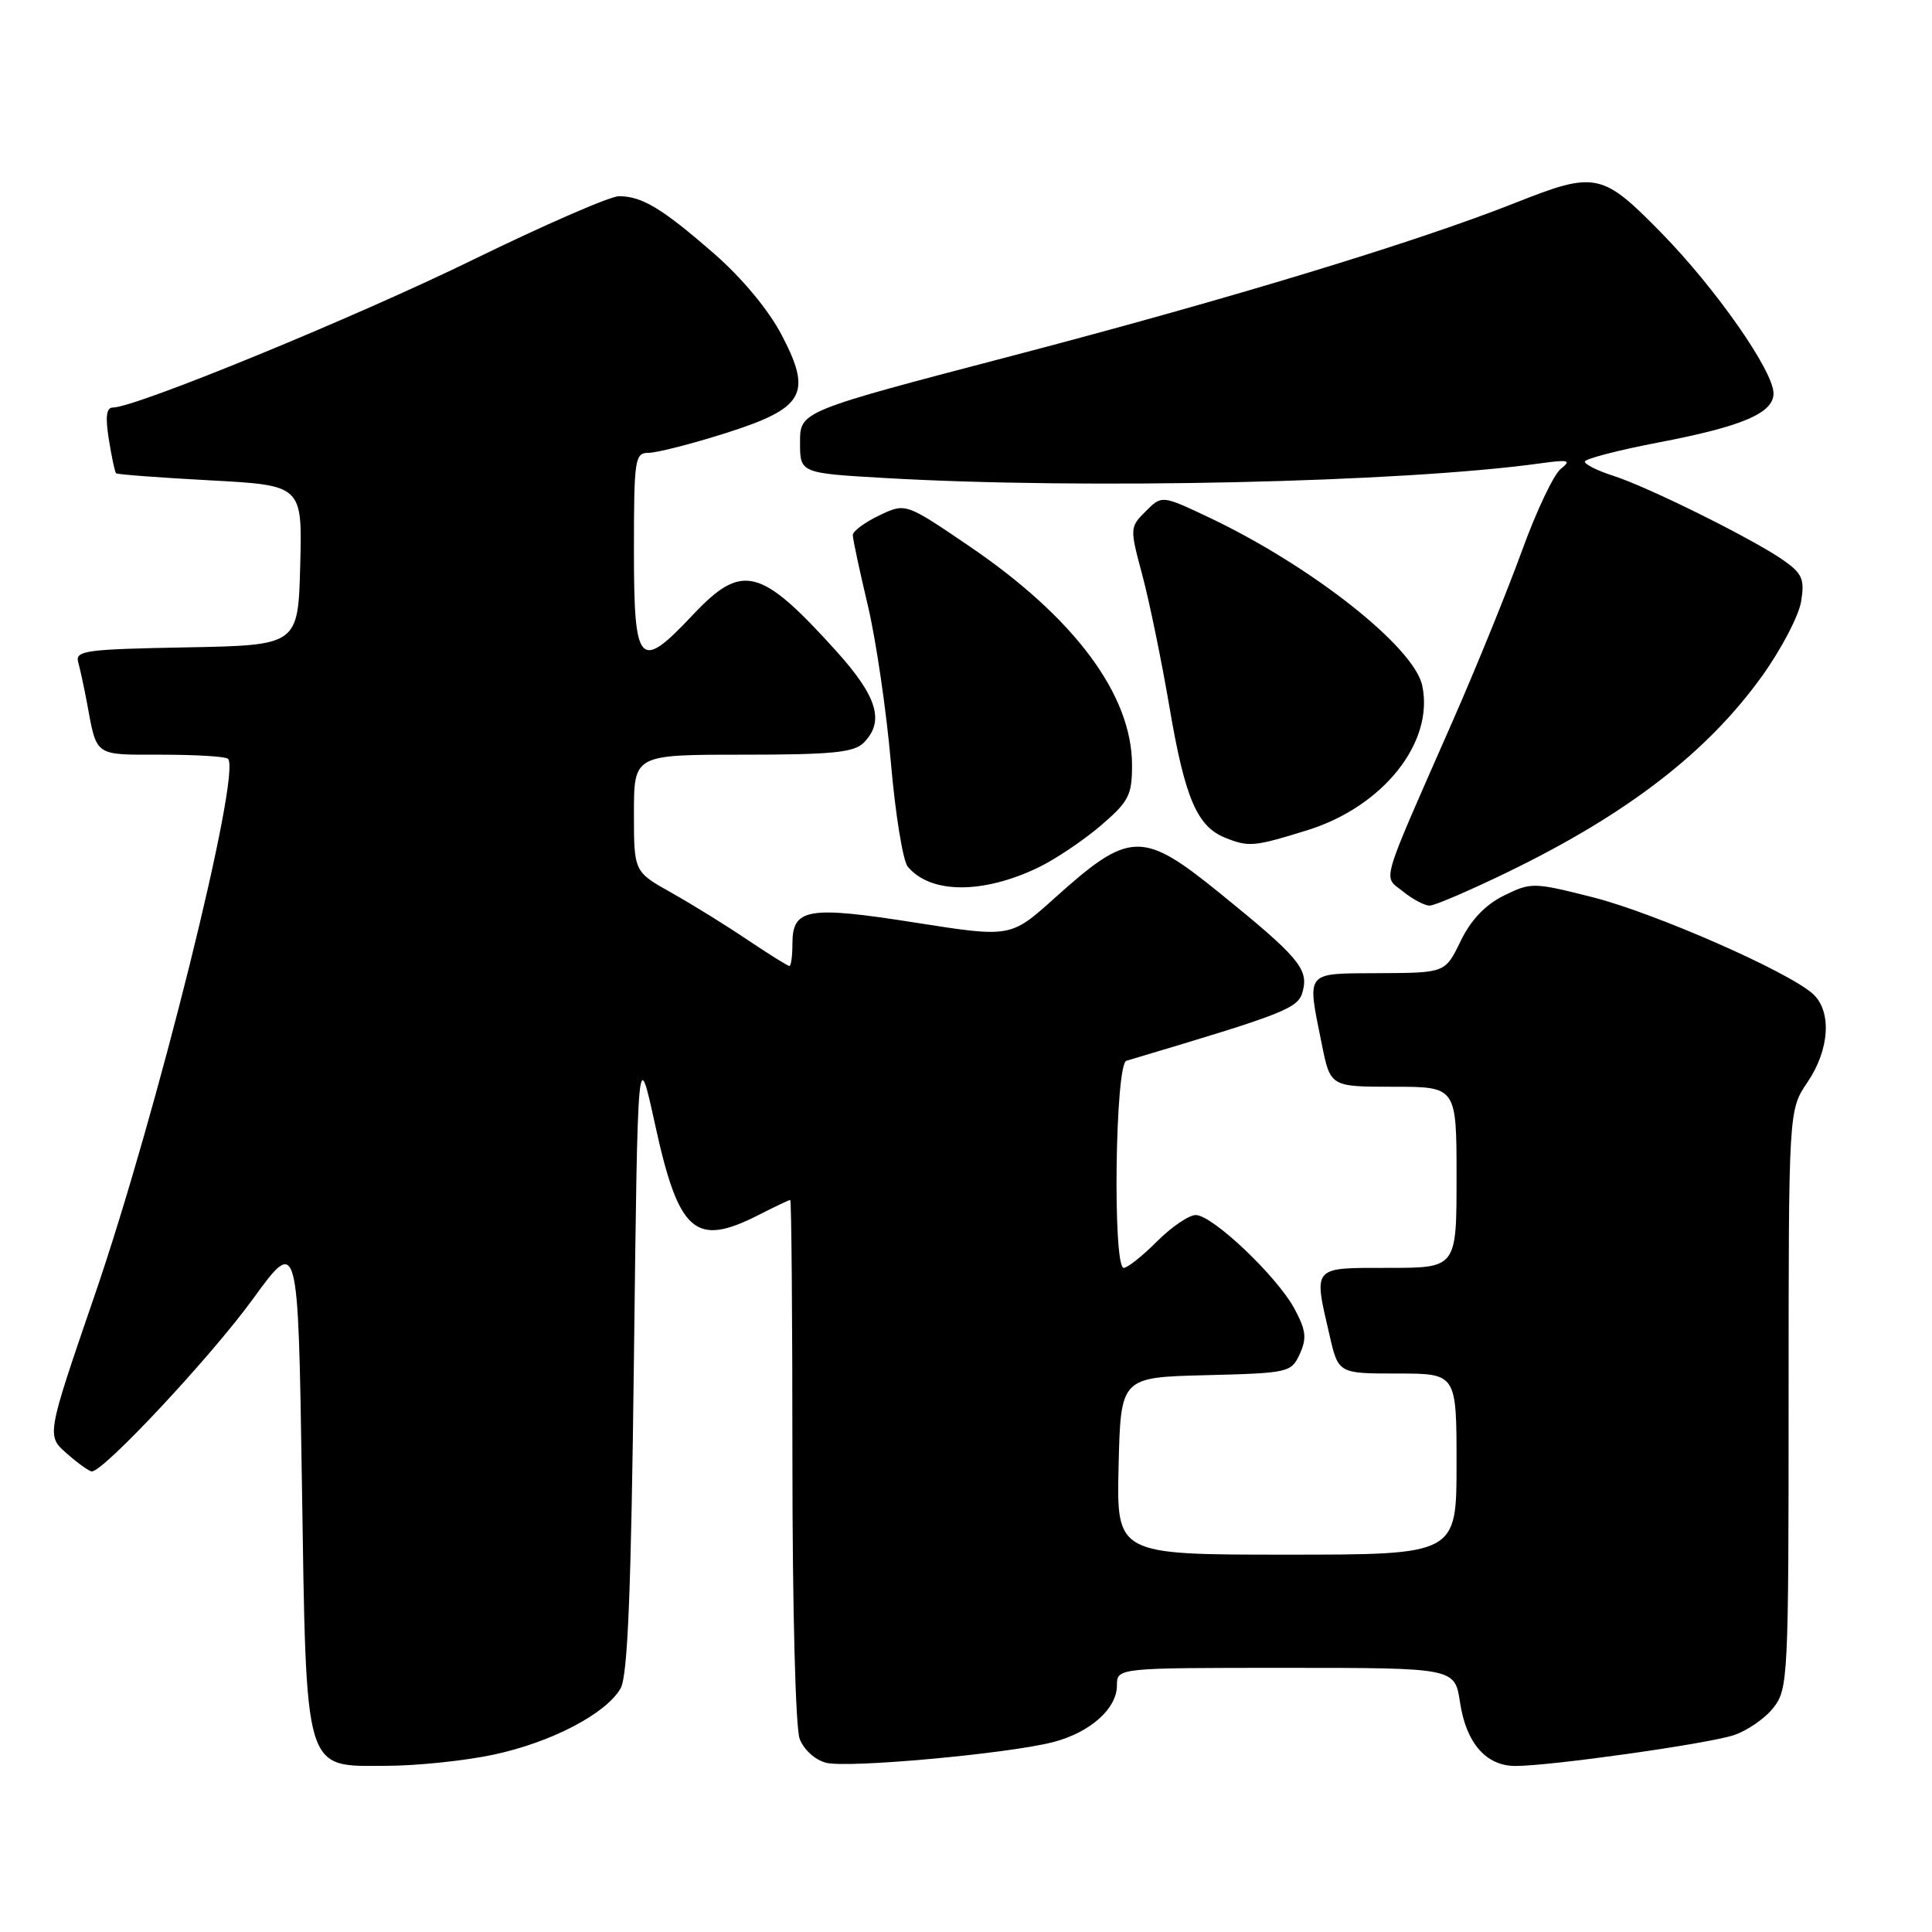 <?xml version="1.0" encoding="UTF-8" standalone="no"?>
<!DOCTYPE svg PUBLIC "-//W3C//DTD SVG 1.1//EN" "http://www.w3.org/Graphics/SVG/1.1/DTD/svg11.dtd" >
<svg xmlns="http://www.w3.org/2000/svg" xmlns:xlink="http://www.w3.org/1999/xlink" version="1.1" viewBox="0 0 256 256">
 <g >
 <path fill="currentColor"
d=" M 65.36 232.51 C 73.01 230.89 80.30 227.09 82.23 223.72 C 83.18 222.07 83.63 210.91 84.00 180.00 C 84.50 138.50 84.50 138.50 86.79 148.96 C 89.93 163.36 92.11 165.27 100.50 161.00 C 102.66 159.90 104.55 159.00 104.71 159.00 C 104.87 159.00 105.00 174.50 105.00 193.43 C 105.00 213.13 105.41 228.96 105.96 230.41 C 106.52 231.86 108.02 233.22 109.48 233.58 C 112.39 234.31 133.47 232.39 139.50 230.85 C 144.42 229.59 148.00 226.42 148.00 223.33 C 148.00 221.00 148.00 221.00 170.39 221.00 C 192.77 221.00 192.77 221.00 193.46 225.57 C 194.27 230.97 196.91 234.00 200.81 234.00 C 205.46 234.00 226.26 231.07 229.73 229.92 C 231.51 229.33 233.88 227.70 234.98 226.29 C 236.93 223.82 237.00 222.32 237.00 185.41 C 237.00 147.09 237.00 147.09 239.50 143.40 C 242.44 139.07 242.75 133.99 240.21 131.69 C 236.94 128.73 219.25 120.97 211.05 118.89 C 203.17 116.90 202.88 116.90 199.27 118.67 C 196.80 119.90 194.90 121.89 193.54 124.70 C 191.50 128.91 191.50 128.91 182.75 128.95 C 172.80 129.01 173.17 128.54 175.14 138.33 C 176.28 144.00 176.28 144.00 184.64 144.00 C 193.00 144.00 193.00 144.00 193.00 156.00 C 193.00 168.00 193.00 168.00 184.00 168.00 C 173.78 168.00 174.04 167.70 176.17 176.92 C 177.34 182.00 177.34 182.00 185.17 182.00 C 193.00 182.00 193.00 182.00 193.00 194.00 C 193.00 206.00 193.00 206.00 170.47 206.00 C 147.94 206.00 147.94 206.00 148.22 194.25 C 148.50 182.50 148.50 182.50 159.79 182.22 C 170.77 181.94 171.10 181.87 172.23 179.40 C 173.18 177.32 173.05 176.25 171.52 173.41 C 169.21 169.12 160.66 161.00 158.44 161.00 C 157.54 161.00 155.23 162.57 153.30 164.50 C 151.38 166.43 149.40 168.00 148.90 168.00 C 147.42 168.00 147.76 141.01 149.25 140.56 C 170.60 134.20 172.06 133.63 172.64 131.28 C 173.38 128.37 172.00 126.75 161.65 118.36 C 151.34 110.00 149.69 110.05 139.71 119.03 C 133.91 124.24 133.91 124.24 121.21 122.24 C 107.03 120.01 105.00 120.36 105.00 125.04 C 105.00 126.67 104.82 128.00 104.60 128.00 C 104.38 128.00 101.87 126.43 99.01 124.51 C 96.16 122.59 91.61 119.77 88.91 118.26 C 84.00 115.50 84.00 115.50 84.00 107.75 C 84.00 100.00 84.00 100.00 98.43 100.00 C 110.21 100.00 113.15 99.71 114.43 98.43 C 117.25 95.61 116.27 92.32 110.80 86.26 C 100.75 75.14 98.34 74.53 91.78 81.50 C 84.71 89.02 84.00 88.25 84.00 73.00 C 84.00 60.78 84.12 60.00 85.95 60.00 C 87.02 60.00 91.54 58.85 96.00 57.44 C 106.60 54.09 107.68 52.22 103.56 44.36 C 101.83 41.06 98.31 36.82 94.61 33.60 C 87.72 27.60 85.07 26.00 82.01 26.00 C 80.84 26.00 72.15 29.79 62.69 34.41 C 47.10 42.04 17.96 54.00 14.96 54.00 C 14.09 54.00 13.94 55.21 14.42 58.21 C 14.79 60.53 15.22 62.55 15.38 62.71 C 15.54 62.87 21.16 63.29 27.87 63.65 C 40.06 64.31 40.06 64.31 39.78 74.91 C 39.50 85.50 39.50 85.50 24.69 85.78 C 11.23 86.03 9.93 86.21 10.37 87.78 C 10.63 88.72 11.14 91.08 11.50 93.00 C 12.86 100.34 12.37 100.00 21.40 100.00 C 25.95 100.00 29.91 100.24 30.21 100.54 C 32.03 102.36 20.76 147.72 12.53 171.67 C 6.16 190.23 6.16 190.23 8.83 192.58 C 10.30 193.88 11.80 194.95 12.16 194.97 C 13.69 195.04 27.94 179.79 33.50 172.14 C 39.50 163.88 39.50 163.88 40.00 196.23 C 40.61 235.49 40.16 234.01 51.27 233.98 C 55.25 233.97 61.59 233.31 65.36 232.51 Z  M 199.90 115.50 C 215.76 107.78 226.33 99.60 233.57 89.46 C 236.07 85.96 238.36 81.56 238.66 79.69 C 239.14 76.77 238.81 76.00 236.36 74.27 C 232.45 71.50 218.33 64.49 213.75 63.04 C 211.69 62.38 210.00 61.54 210.00 61.17 C 210.00 60.80 214.39 59.66 219.75 58.63 C 230.86 56.51 235.00 54.74 235.00 52.13 C 235.00 49.17 227.39 38.27 220.16 30.88 C 212.29 22.84 211.42 22.66 200.78 26.88 C 187.63 32.09 162.96 39.59 134.26 47.11 C 106.01 54.50 106.01 54.50 106.01 58.60 C 106.00 62.69 106.00 62.69 117.25 63.34 C 143.73 64.87 185.68 63.93 204.00 61.41 C 207.90 60.87 208.27 60.96 206.80 62.14 C 205.86 62.89 203.55 67.78 201.66 73.00 C 199.76 78.22 195.65 88.35 192.51 95.50 C 182.68 117.87 183.24 115.96 185.91 118.13 C 187.18 119.16 188.77 120.00 189.43 120.00 C 190.10 120.00 194.81 117.97 199.90 115.50 Z  M 137.58 114.95 C 139.82 113.87 143.53 111.38 145.83 109.42 C 149.57 106.22 150.00 105.38 150.00 101.39 C 150.00 92.08 142.38 81.84 128.39 72.34 C 119.99 66.63 119.99 66.63 116.50 68.30 C 114.57 69.22 113.00 70.39 113.00 70.90 C 113.00 71.42 113.89 75.59 114.98 80.17 C 116.07 84.75 117.44 94.11 118.04 100.97 C 118.63 107.83 119.64 114.07 120.28 114.83 C 123.27 118.45 130.22 118.49 137.58 114.95 Z  M 173.16 110.03 C 183.27 106.91 190.07 98.36 188.45 90.83 C 187.35 85.70 173.74 74.98 160.17 68.55 C 153.95 65.61 153.95 65.61 151.81 67.75 C 149.70 69.86 149.69 69.97 151.36 76.19 C 152.29 79.66 153.93 87.62 154.99 93.87 C 157.01 105.73 158.63 109.51 162.31 110.99 C 165.47 112.26 166.12 112.21 173.16 110.03 Z "/>
</g>
</svg>